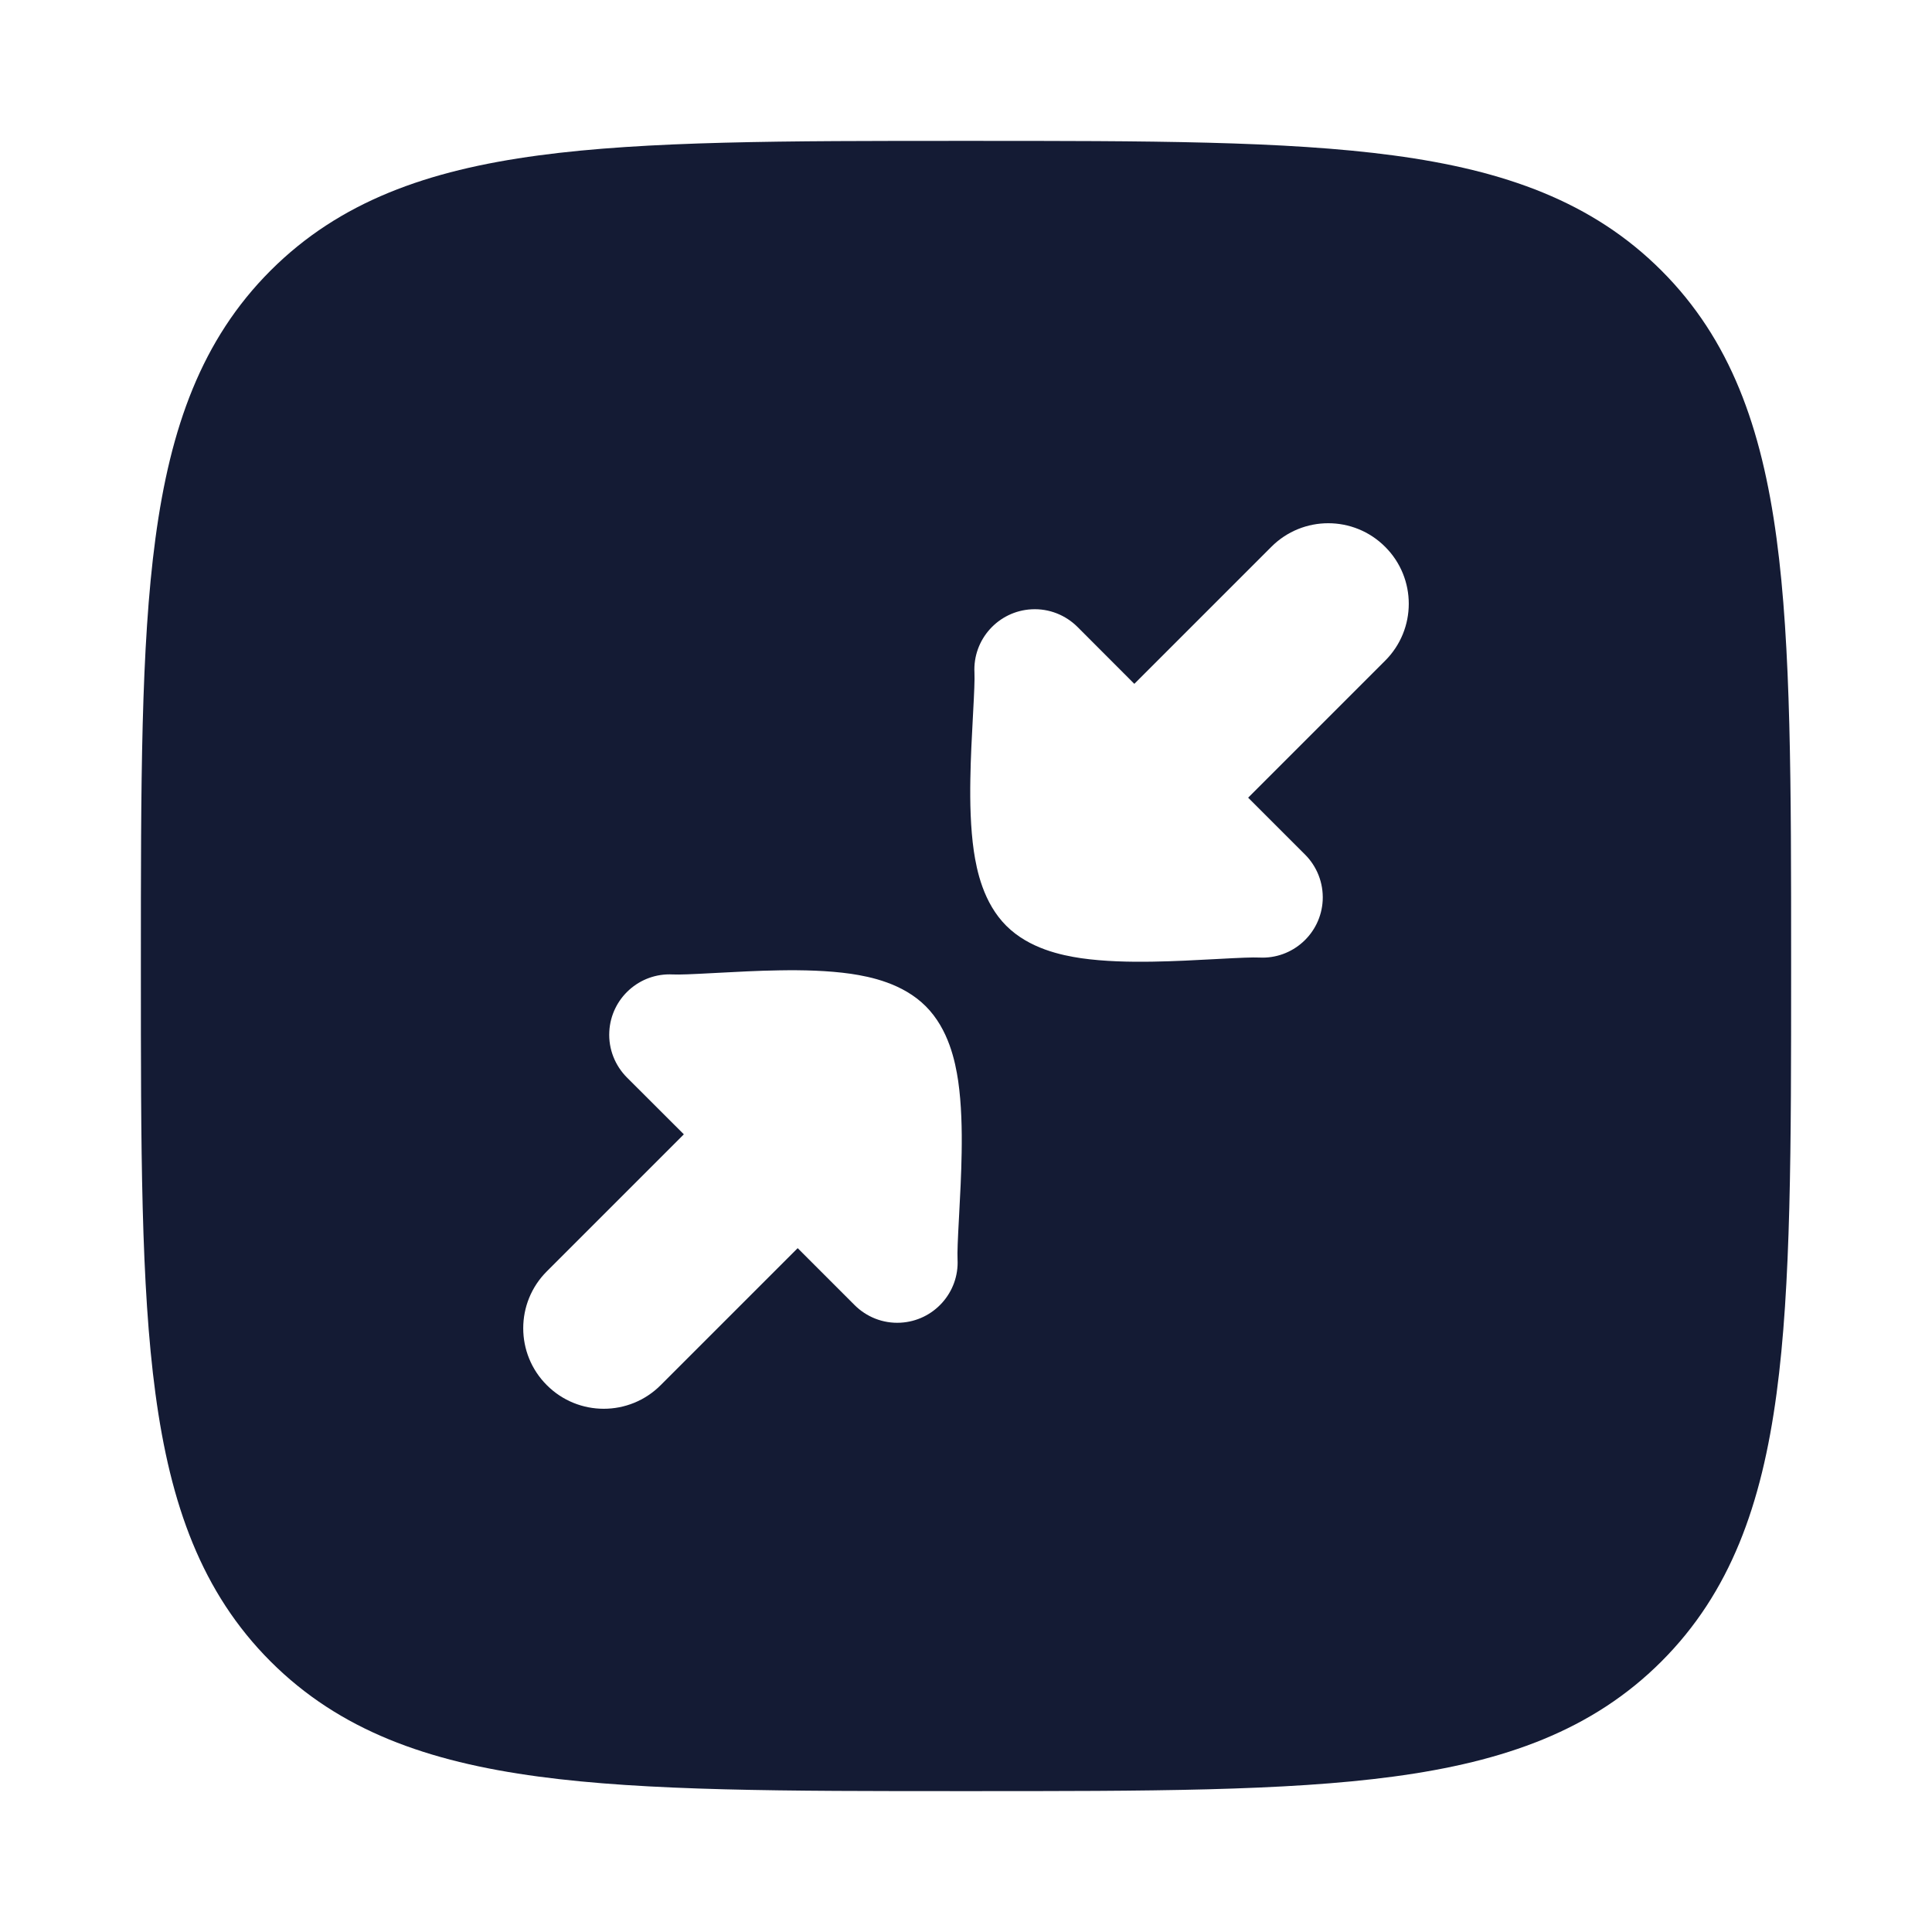 <svg width="24" height="24" viewBox="0 0 24 24" fill="none" xmlns="http://www.w3.org/2000/svg">
<path fill-rule="evenodd" clip-rule="evenodd" d="M6.688 1.931C8.031 1.75 9.752 1.75 11.943 1.75H12.057C14.248 1.75 15.969 1.75 17.312 1.931C18.689 2.116 19.781 2.503 20.639 3.361C21.497 4.219 21.884 5.311 22.069 6.688C22.25 8.031 22.25 9.752 22.25 11.943V12.057C22.25 14.248 22.25 15.969 22.069 17.312C21.884 18.689 21.497 19.781 20.639 20.639C19.781 21.497 18.689 21.884 17.312 22.069C15.969 22.25 14.248 22.25 12.057 22.25H12.057H11.943H11.943C9.752 22.25 8.031 22.25 6.688 22.069C5.311 21.884 4.219 21.497 3.361 20.639C2.503 19.781 2.116 18.689 1.931 17.312C1.75 15.969 1.75 14.248 1.75 12.057V12.057V11.943V11.943C1.75 9.752 1.75 8.031 1.931 6.688C2.116 5.311 2.503 4.219 3.361 3.361C4.219 2.503 5.311 2.116 6.688 1.931ZM12.105 8.357C12.083 7.944 12.401 7.591 12.814 7.569C13.035 7.557 13.239 7.643 13.384 7.787L14.091 8.495L15.793 6.793C16.183 6.402 16.817 6.402 17.207 6.793C17.598 7.183 17.598 7.817 17.207 8.207L15.505 9.909L16.212 10.616C16.357 10.761 16.442 10.965 16.431 11.186C16.409 11.599 16.056 11.917 15.643 11.895C15.56 11.891 15.4 11.898 15.141 11.912L15.084 11.915L15.084 11.915C14.857 11.927 14.587 11.942 14.319 11.946C14.031 11.951 13.715 11.944 13.429 11.903C13.188 11.867 12.785 11.785 12.5 11.5C12.215 11.215 12.133 10.812 12.097 10.571C12.056 10.285 12.049 9.969 12.054 9.681C12.058 9.413 12.073 9.143 12.085 8.916L12.088 8.859C12.102 8.6 12.109 8.44 12.105 8.357ZM11.895 15.643C11.917 16.056 11.599 16.409 11.186 16.431C10.965 16.443 10.761 16.357 10.616 16.212L9.909 15.505L8.207 17.207C7.817 17.598 7.183 17.598 6.793 17.207C6.402 16.817 6.402 16.183 6.793 15.793L8.495 14.091L7.787 13.384C7.643 13.239 7.557 13.035 7.569 12.814C7.591 12.401 7.944 12.083 8.357 12.105C8.44 12.109 8.6 12.102 8.859 12.088L8.916 12.085L8.916 12.085L8.916 12.085H8.916C9.143 12.073 9.413 12.058 9.681 12.054C9.969 12.049 10.285 12.056 10.571 12.097C10.812 12.133 11.215 12.215 11.5 12.5C11.785 12.785 11.867 13.188 11.903 13.429C11.944 13.715 11.951 14.031 11.946 14.319C11.942 14.587 11.927 14.857 11.915 15.084L11.912 15.141C11.898 15.4 11.891 15.56 11.895 15.643Z" fill="#141B34"/>
</svg>
